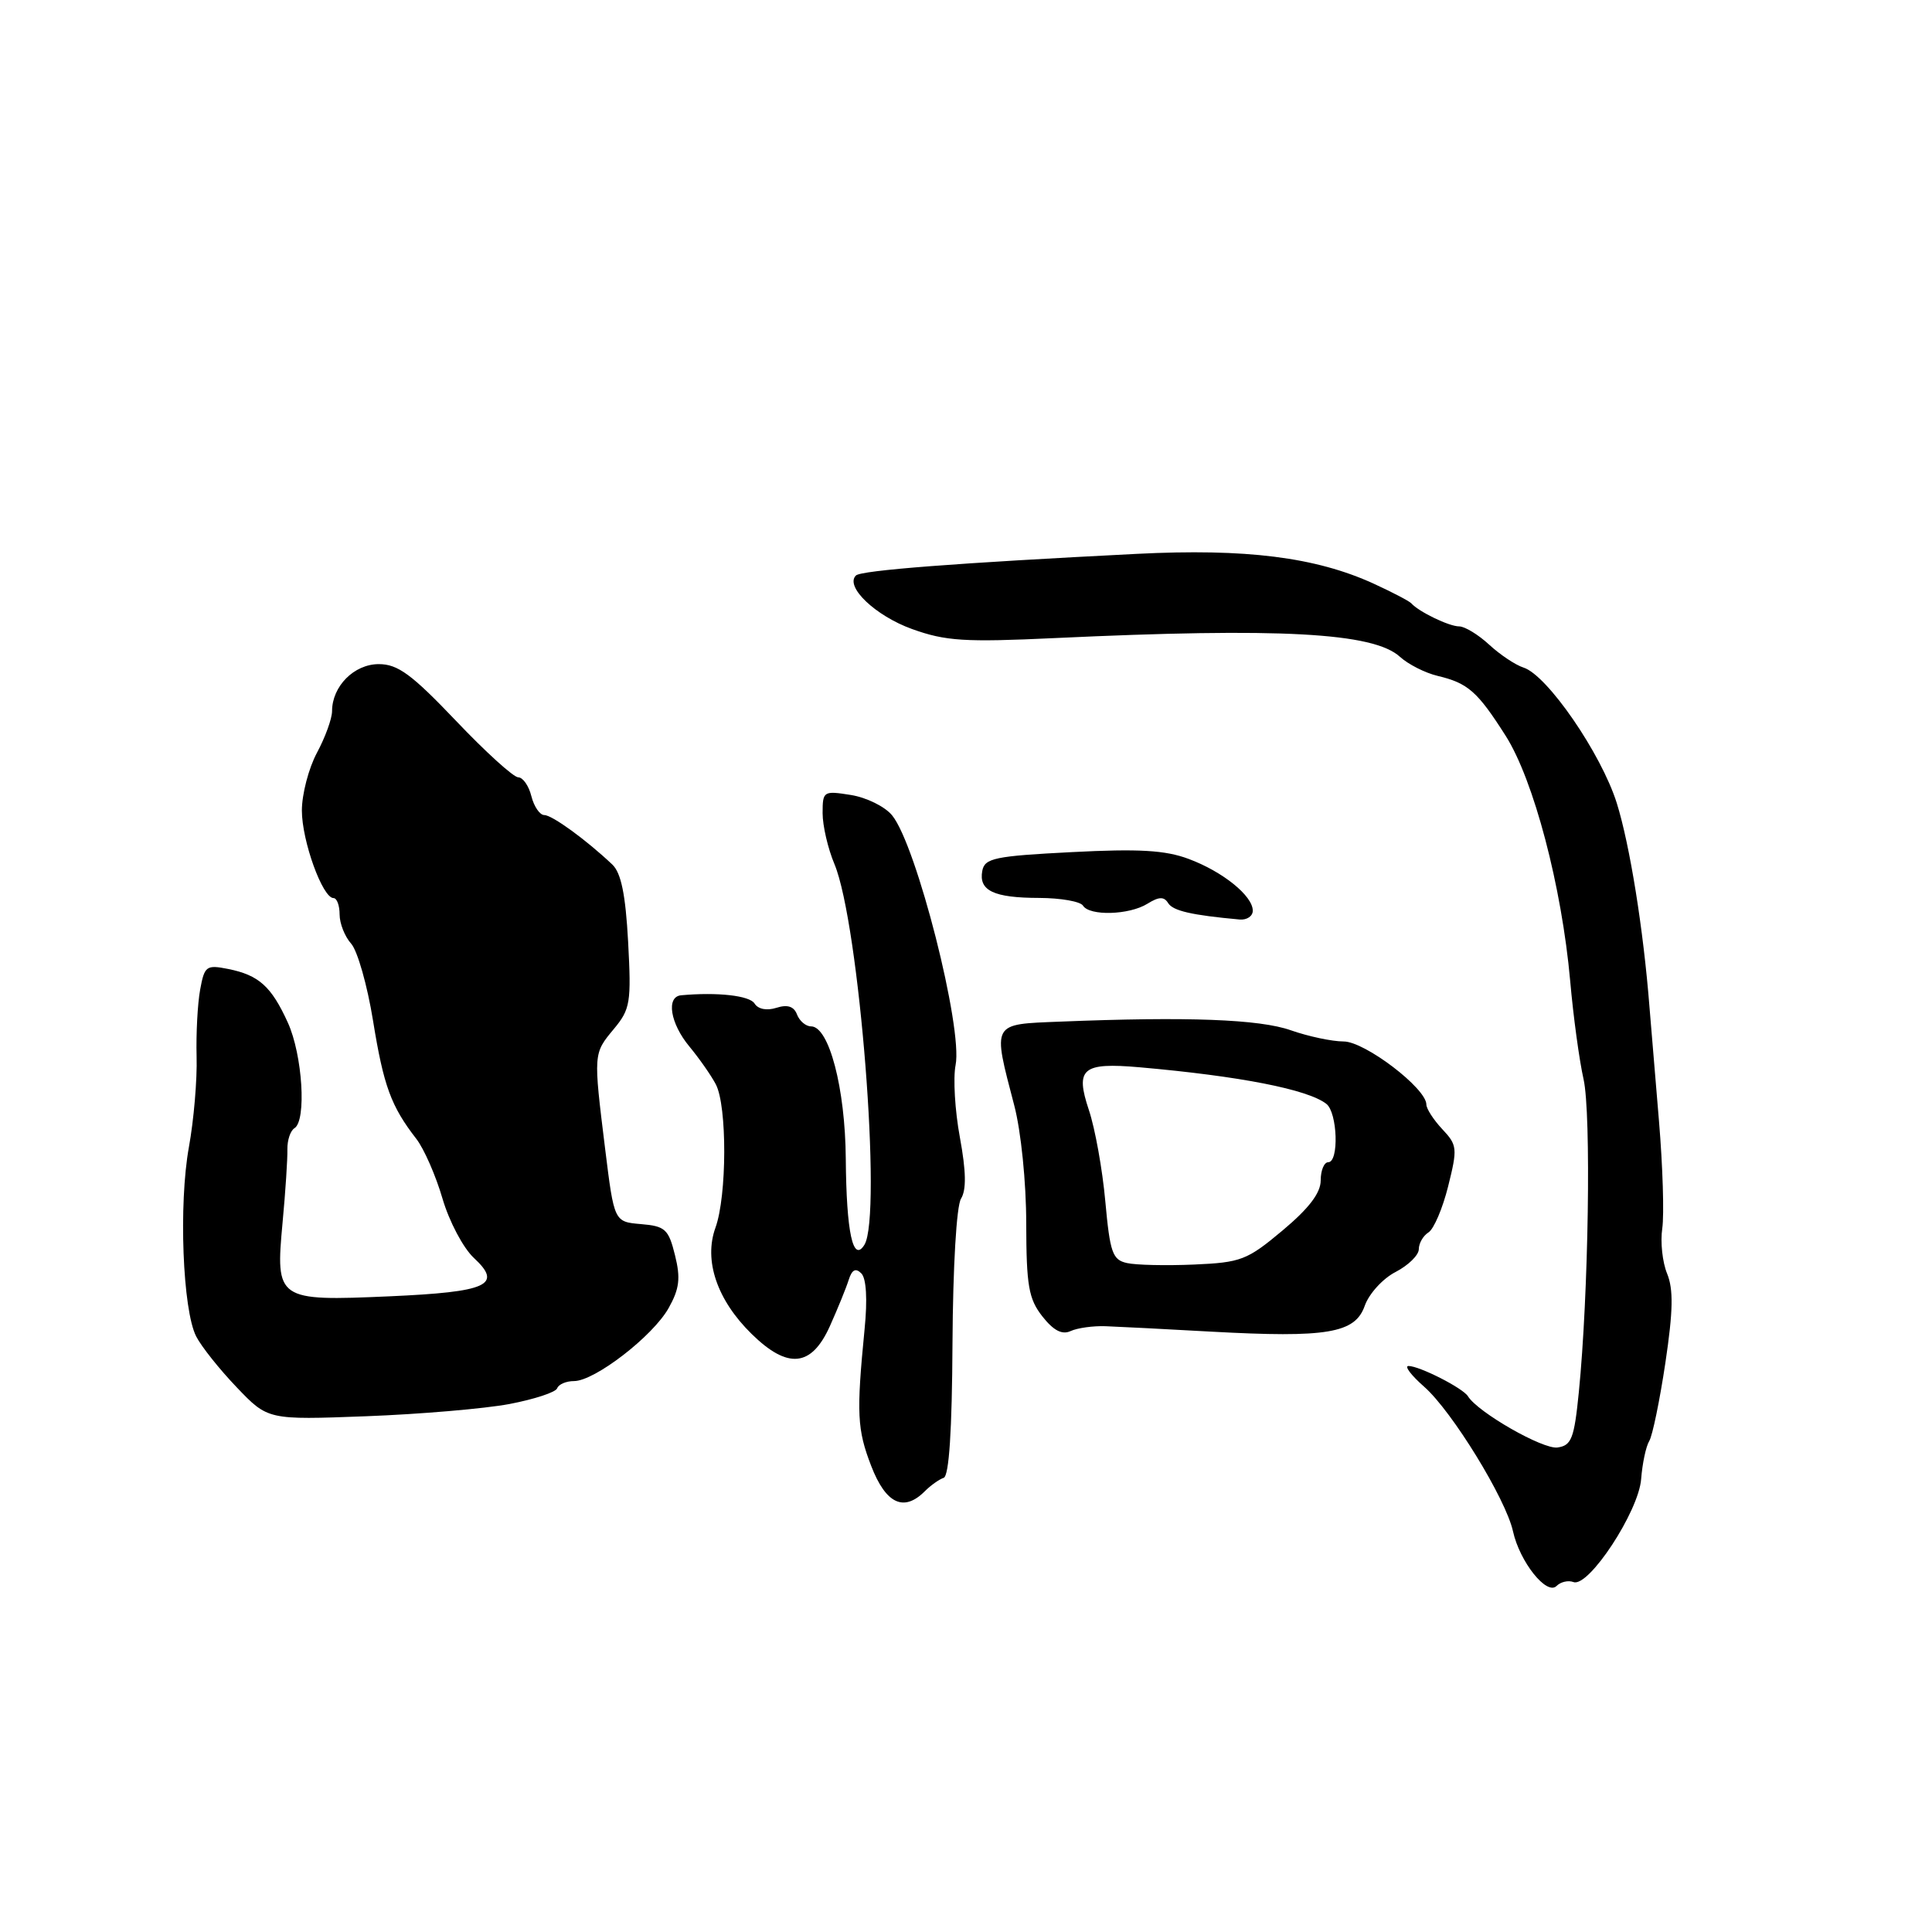 <?xml version="1.0" encoding="UTF-8" standalone="no"?>
<!DOCTYPE svg PUBLIC "-//W3C//DTD SVG 1.1//EN" "http://www.w3.org/Graphics/SVG/1.1/DTD/svg11.dtd" >
<svg xmlns="http://www.w3.org/2000/svg" xmlns:xlink="http://www.w3.org/1999/xlink" version="1.1" viewBox="0 0 256 256">
 <g >
 <path fill="currentColor"
d=" M 208.49 209.63 C 210.49 210.40 217.14 200.28 217.46 195.98 C 217.62 193.91 218.10 191.65 218.53 190.95 C 218.96 190.25 219.92 185.59 220.67 180.59 C 221.70 173.70 221.75 170.84 220.90 168.76 C 220.28 167.26 219.99 164.56 220.26 162.76 C 220.52 160.97 220.33 154.55 219.82 148.50 C 219.31 142.45 218.75 135.70 218.57 133.50 C 217.76 123.11 215.96 111.95 214.23 106.41 C 212.16 99.84 205.02 89.46 201.88 88.46 C 200.81 88.12 198.76 86.75 197.32 85.42 C 195.88 84.09 194.09 83.00 193.34 83.00 C 192.01 83.00 188.01 81.07 187.00 79.94 C 186.72 79.64 184.47 78.46 182.00 77.33 C 174.31 73.82 165.09 72.66 150.62 73.39 C 126.87 74.59 114.09 75.57 113.41 76.26 C 111.93 77.73 116.00 81.60 120.85 83.35 C 125.30 84.95 127.82 85.11 139.74 84.55 C 169.58 83.15 181.99 83.82 185.50 87.03 C 186.60 88.03 188.85 89.17 190.50 89.56 C 194.52 90.52 195.77 91.62 199.51 97.50 C 203.23 103.36 206.94 117.46 208.06 130.00 C 208.47 134.68 209.27 140.53 209.83 143.00 C 210.86 147.57 210.49 171.62 209.20 184.50 C 208.59 190.61 208.23 191.54 206.38 191.80 C 204.45 192.08 195.82 187.14 194.51 185.01 C 193.84 183.93 188.09 181.00 186.63 181.00 C 186.05 181.00 186.99 182.24 188.71 183.75 C 192.39 186.98 199.53 198.60 200.48 202.91 C 201.37 206.95 204.95 211.45 206.25 210.15 C 206.80 209.60 207.80 209.37 208.49 209.63 Z  M 122.55 197.59 C 123.33 196.81 124.45 196.02 125.04 195.82 C 125.76 195.58 126.15 189.53 126.21 177.98 C 126.27 167.81 126.74 159.80 127.34 158.83 C 128.06 157.67 128.02 155.22 127.19 150.71 C 126.53 147.16 126.28 142.85 126.62 141.13 C 127.60 136.24 121.44 111.98 118.21 108.04 C 117.27 106.88 114.81 105.67 112.75 105.34 C 109.11 104.76 109.00 104.83 109.00 107.75 C 109.00 109.40 109.70 112.44 110.57 114.50 C 113.86 122.40 116.91 161.10 114.54 164.94 C 113.03 167.38 112.15 163.32 112.07 153.53 C 112.00 144.19 109.85 136.00 107.47 136.00 C 106.78 136.00 105.94 135.29 105.61 134.43 C 105.20 133.35 104.35 133.07 102.88 133.54 C 101.59 133.95 100.45 133.72 99.98 132.97 C 99.33 131.92 95.06 131.44 90.25 131.88 C 88.23 132.07 88.81 135.62 91.35 138.67 C 92.64 140.23 94.22 142.48 94.85 143.68 C 96.36 146.55 96.33 158.46 94.80 162.68 C 93.23 167.02 95.01 172.26 99.59 176.75 C 104.38 181.45 107.51 181.15 109.95 175.75 C 111.00 173.41 112.13 170.64 112.46 169.58 C 112.89 168.23 113.38 167.98 114.13 168.73 C 114.79 169.39 114.96 172.16 114.56 176.14 C 113.47 187.30 113.57 189.40 115.44 194.25 C 117.38 199.27 119.76 200.39 122.55 197.59 Z  M 67.50 186.04 C 70.80 185.41 73.65 184.48 73.83 183.95 C 74.02 183.43 75.02 183.00 76.06 183.00 C 78.80 183.00 86.52 177.04 88.60 173.32 C 90.03 170.77 90.20 169.37 89.44 166.32 C 88.59 162.88 88.15 162.47 84.94 162.20 C 81.38 161.90 81.38 161.90 80.18 152.20 C 78.62 139.55 78.61 139.62 81.35 136.33 C 83.52 133.72 83.66 132.83 83.23 124.80 C 82.89 118.52 82.30 115.66 81.13 114.55 C 77.67 111.28 73.16 108.00 72.12 108.00 C 71.53 108.00 70.76 106.88 70.41 105.50 C 70.07 104.12 69.28 103.00 68.67 103.00 C 68.05 103.00 64.33 99.63 60.41 95.50 C 54.54 89.34 52.71 88.00 50.19 88.00 C 46.92 88.00 44.00 90.94 44.00 94.23 C 44.00 95.21 43.10 97.69 42.00 99.74 C 40.90 101.79 40.00 105.24 40.00 107.40 C 40.00 111.42 42.74 119.00 44.19 119.00 C 44.64 119.00 45.00 119.98 45.00 121.17 C 45.00 122.37 45.69 124.10 46.52 125.03 C 47.36 125.95 48.67 130.55 49.43 135.25 C 50.83 143.91 51.82 146.59 55.17 150.91 C 56.19 152.23 57.75 155.79 58.63 158.81 C 59.52 161.85 61.38 165.37 62.79 166.68 C 66.66 170.27 64.63 171.19 51.59 171.77 C 36.72 172.42 36.49 172.27 37.44 162.02 C 37.83 157.88 38.11 153.51 38.08 152.30 C 38.06 151.09 38.47 149.83 39.02 149.49 C 40.63 148.49 40.09 139.79 38.14 135.50 C 35.95 130.69 34.30 129.21 30.22 128.39 C 27.34 127.82 27.09 128.00 26.52 131.14 C 26.18 132.99 25.97 136.97 26.05 140.00 C 26.14 143.03 25.68 148.43 25.03 152.00 C 23.66 159.55 24.20 173.60 26.00 177.09 C 26.68 178.42 29.09 181.45 31.37 183.83 C 35.50 188.15 35.50 188.15 48.50 187.66 C 55.65 187.39 64.20 186.66 67.50 186.04 Z  M 146.50 175.73 C 148.15 175.79 154.45 176.11 160.50 176.45 C 175.86 177.29 179.57 176.67 180.84 173.01 C 181.40 171.43 183.23 169.41 184.93 168.54 C 186.62 167.66 188.00 166.31 188.00 165.52 C 188.00 164.74 188.58 163.74 189.28 163.30 C 189.99 162.86 191.16 160.11 191.89 157.18 C 193.14 152.17 193.10 151.73 191.11 149.62 C 189.95 148.38 189.00 146.91 189.00 146.35 C 189.00 144.21 180.85 138.00 178.04 138.00 C 176.51 138.00 173.36 137.33 171.05 136.52 C 166.89 135.05 157.34 134.69 140.50 135.37 C 131.31 135.74 131.50 135.38 134.40 146.50 C 135.29 149.90 135.98 156.66 135.98 162.12 C 136.00 170.38 136.30 172.11 138.12 174.43 C 139.60 176.31 140.73 176.90 141.87 176.37 C 142.77 175.96 144.85 175.67 146.50 175.73 Z  M 166.00 120.67 C 166.00 118.71 162.04 115.50 157.50 113.81 C 154.40 112.65 150.91 112.45 142.01 112.91 C 131.82 113.43 130.48 113.71 130.16 115.38 C 129.66 118.01 131.66 118.97 137.69 118.98 C 140.55 118.99 143.16 119.45 143.50 120.00 C 144.37 121.40 149.63 121.25 152.04 119.75 C 153.57 118.80 154.24 118.78 154.79 119.67 C 155.43 120.69 157.88 121.26 164.25 121.84 C 165.21 121.93 166.00 121.40 166.00 120.67 Z  M 149.33 167.36 C 147.41 166.94 147.08 165.98 146.46 159.19 C 146.08 154.96 145.10 149.53 144.29 147.11 C 142.44 141.57 143.40 140.76 151.00 141.42 C 164.28 142.59 173.30 144.35 175.75 146.27 C 177.23 147.43 177.44 154.00 176.00 154.00 C 175.45 154.00 175.00 155.08 175.00 156.41 C 175.00 158.07 173.45 160.11 169.95 163.04 C 165.25 166.98 164.43 167.29 158.20 167.56 C 154.51 167.72 150.52 167.63 149.33 167.36 Z "/>
</g>
</svg>